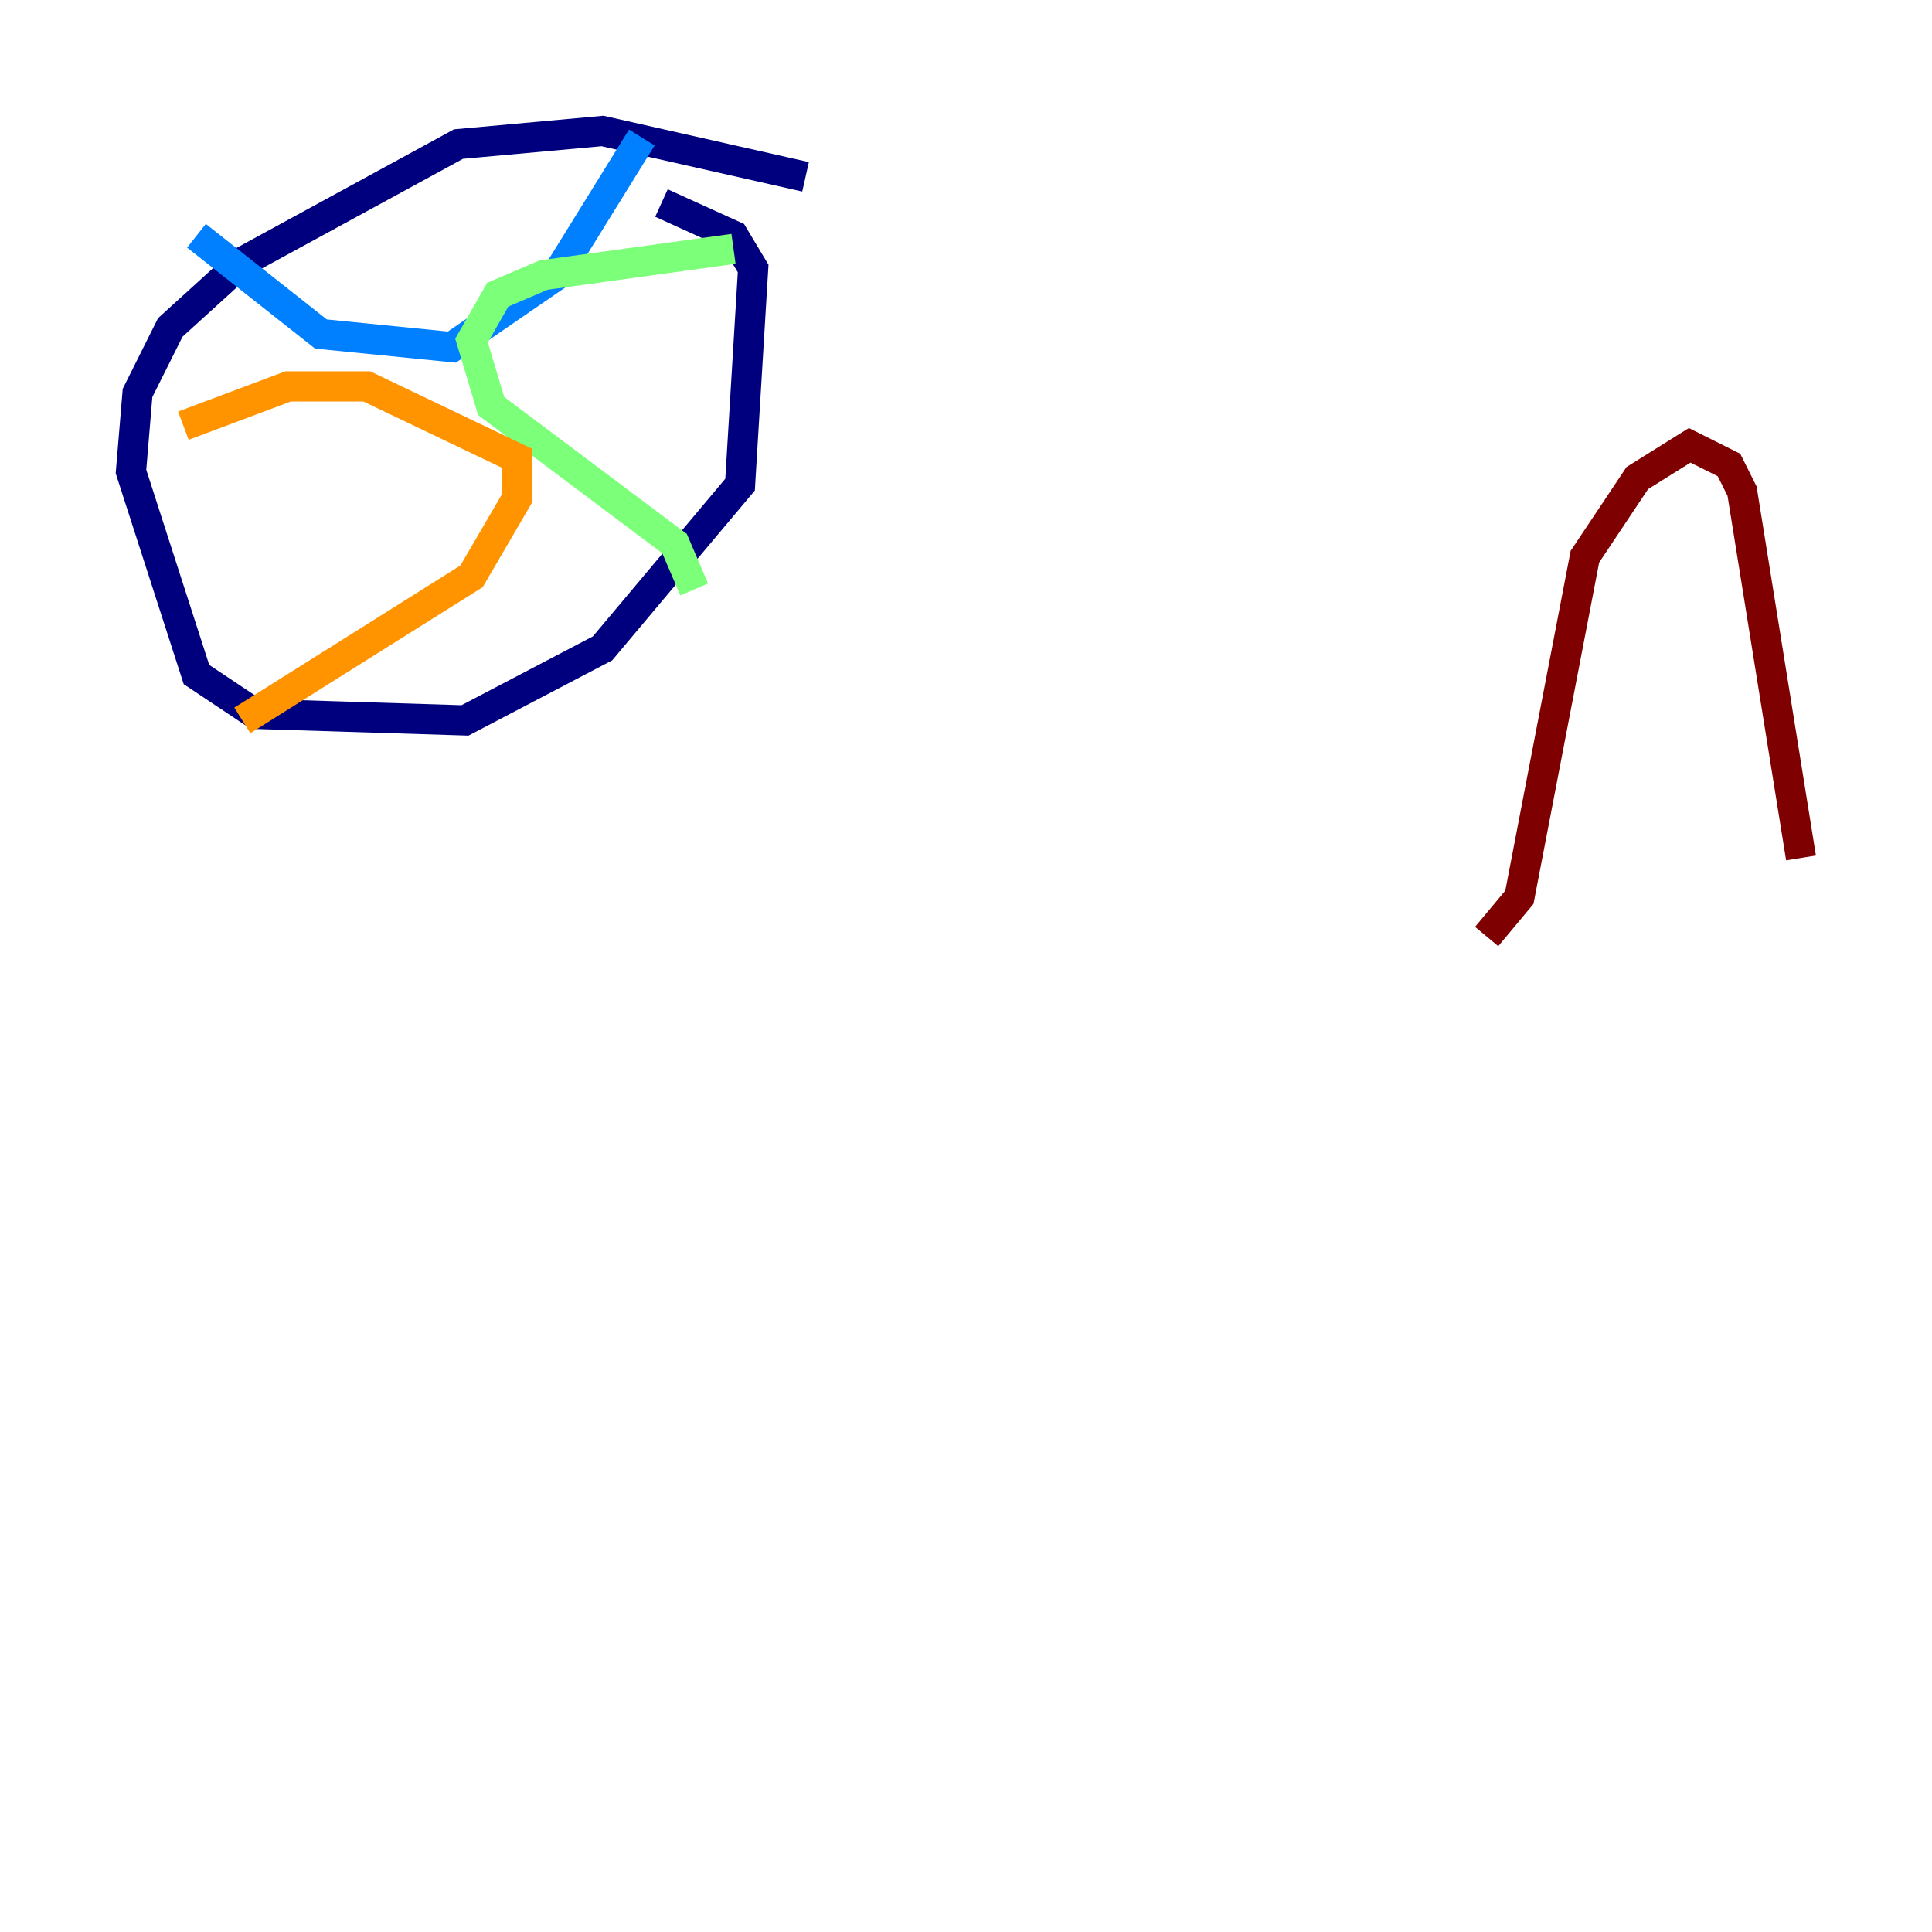 <?xml version="1.0" encoding="utf-8" ?>
<svg baseProfile="tiny" height="128" version="1.2" viewBox="0,0,128,128" width="128" xmlns="http://www.w3.org/2000/svg" xmlns:ev="http://www.w3.org/2001/xml-events" xmlns:xlink="http://www.w3.org/1999/xlink"><defs /><polyline fill="none" points="53.37,11.715 39.919,8.678 30.373,9.546 16.054,17.356 11.281,21.695 9.112,26.034 8.678,31.241 13.017,44.691 16.922,47.295 30.807,47.729 39.919,42.956 49.031,32.108 49.898,17.79 48.597,15.62 43.824,13.451" stroke="#00007f" stroke-width="2" /><polyline fill="none" points="13.017,15.62 21.261,22.129 29.939,22.997 36.881,18.224 42.522,9.112" stroke="#0080ff" stroke-width="2" /><polyline fill="none" points="48.597,16.488 36.014,18.224 32.976,19.525 31.241,22.563 32.542,26.902 44.691,36.014 45.993,39.051" stroke="#7cff79" stroke-width="2" /><polyline fill="none" points="12.149,28.203 19.091,25.6 24.298,25.6 34.278,30.373 34.278,32.976 31.241,38.183 16.054,47.729" stroke="#ff9400" stroke-width="2" /><polyline fill="none" points="98.495,62.047 100.664,59.444 105.003,36.881 108.475,31.675 111.946,29.505 114.549,30.807 115.417,32.542 119.322,56.841" stroke="#7f0000" stroke-width="2" /></svg>